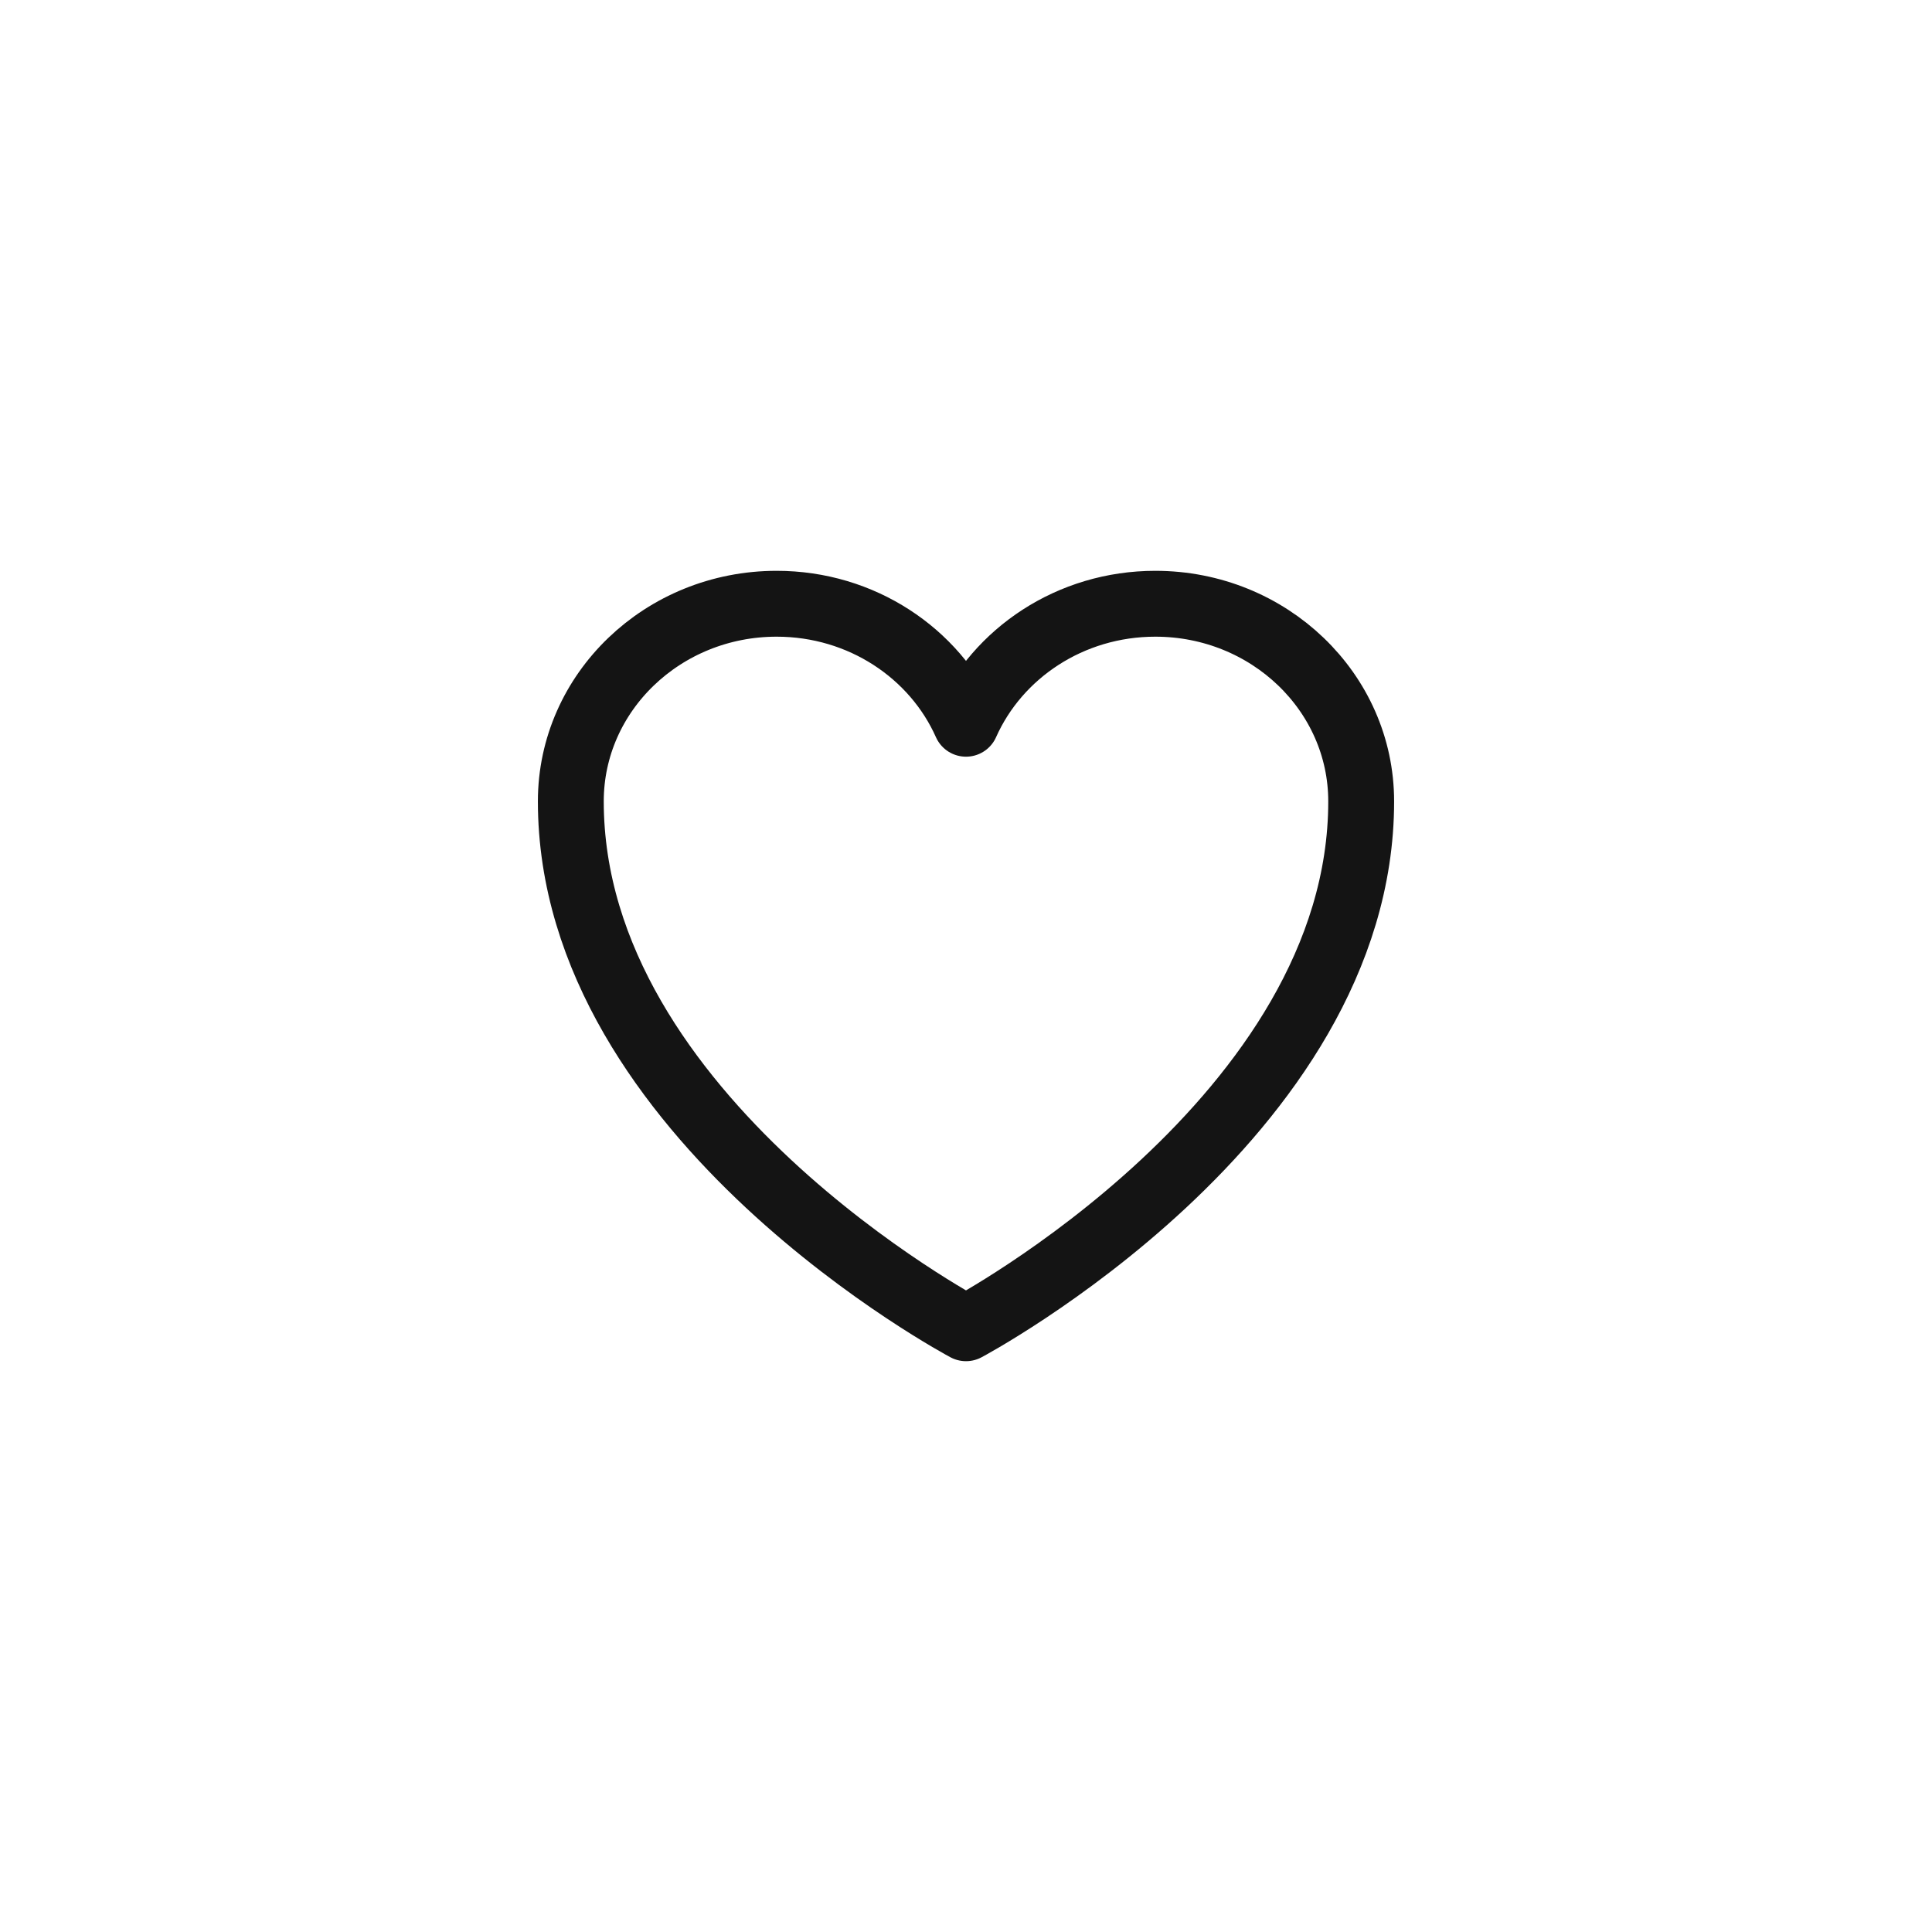 <svg width="44" height="44" viewBox="0 0 44 44" fill="none" xmlns="http://www.w3.org/2000/svg">
<path d="M31 18.25C31 15.765 28.901 13.75 26.312 13.75C24.377 13.75 22.715 14.876 22 16.483C21.285 14.876 19.623 13.75 17.687 13.75C15.1 13.75 13 15.765 13 18.25C13 25.47 22 30.25 22 30.25C22 30.25 31 25.47 31 18.25Z" stroke="#141414" stroke-width="1.5" stroke-linecap="round" stroke-linejoin="round"/>
</svg>
